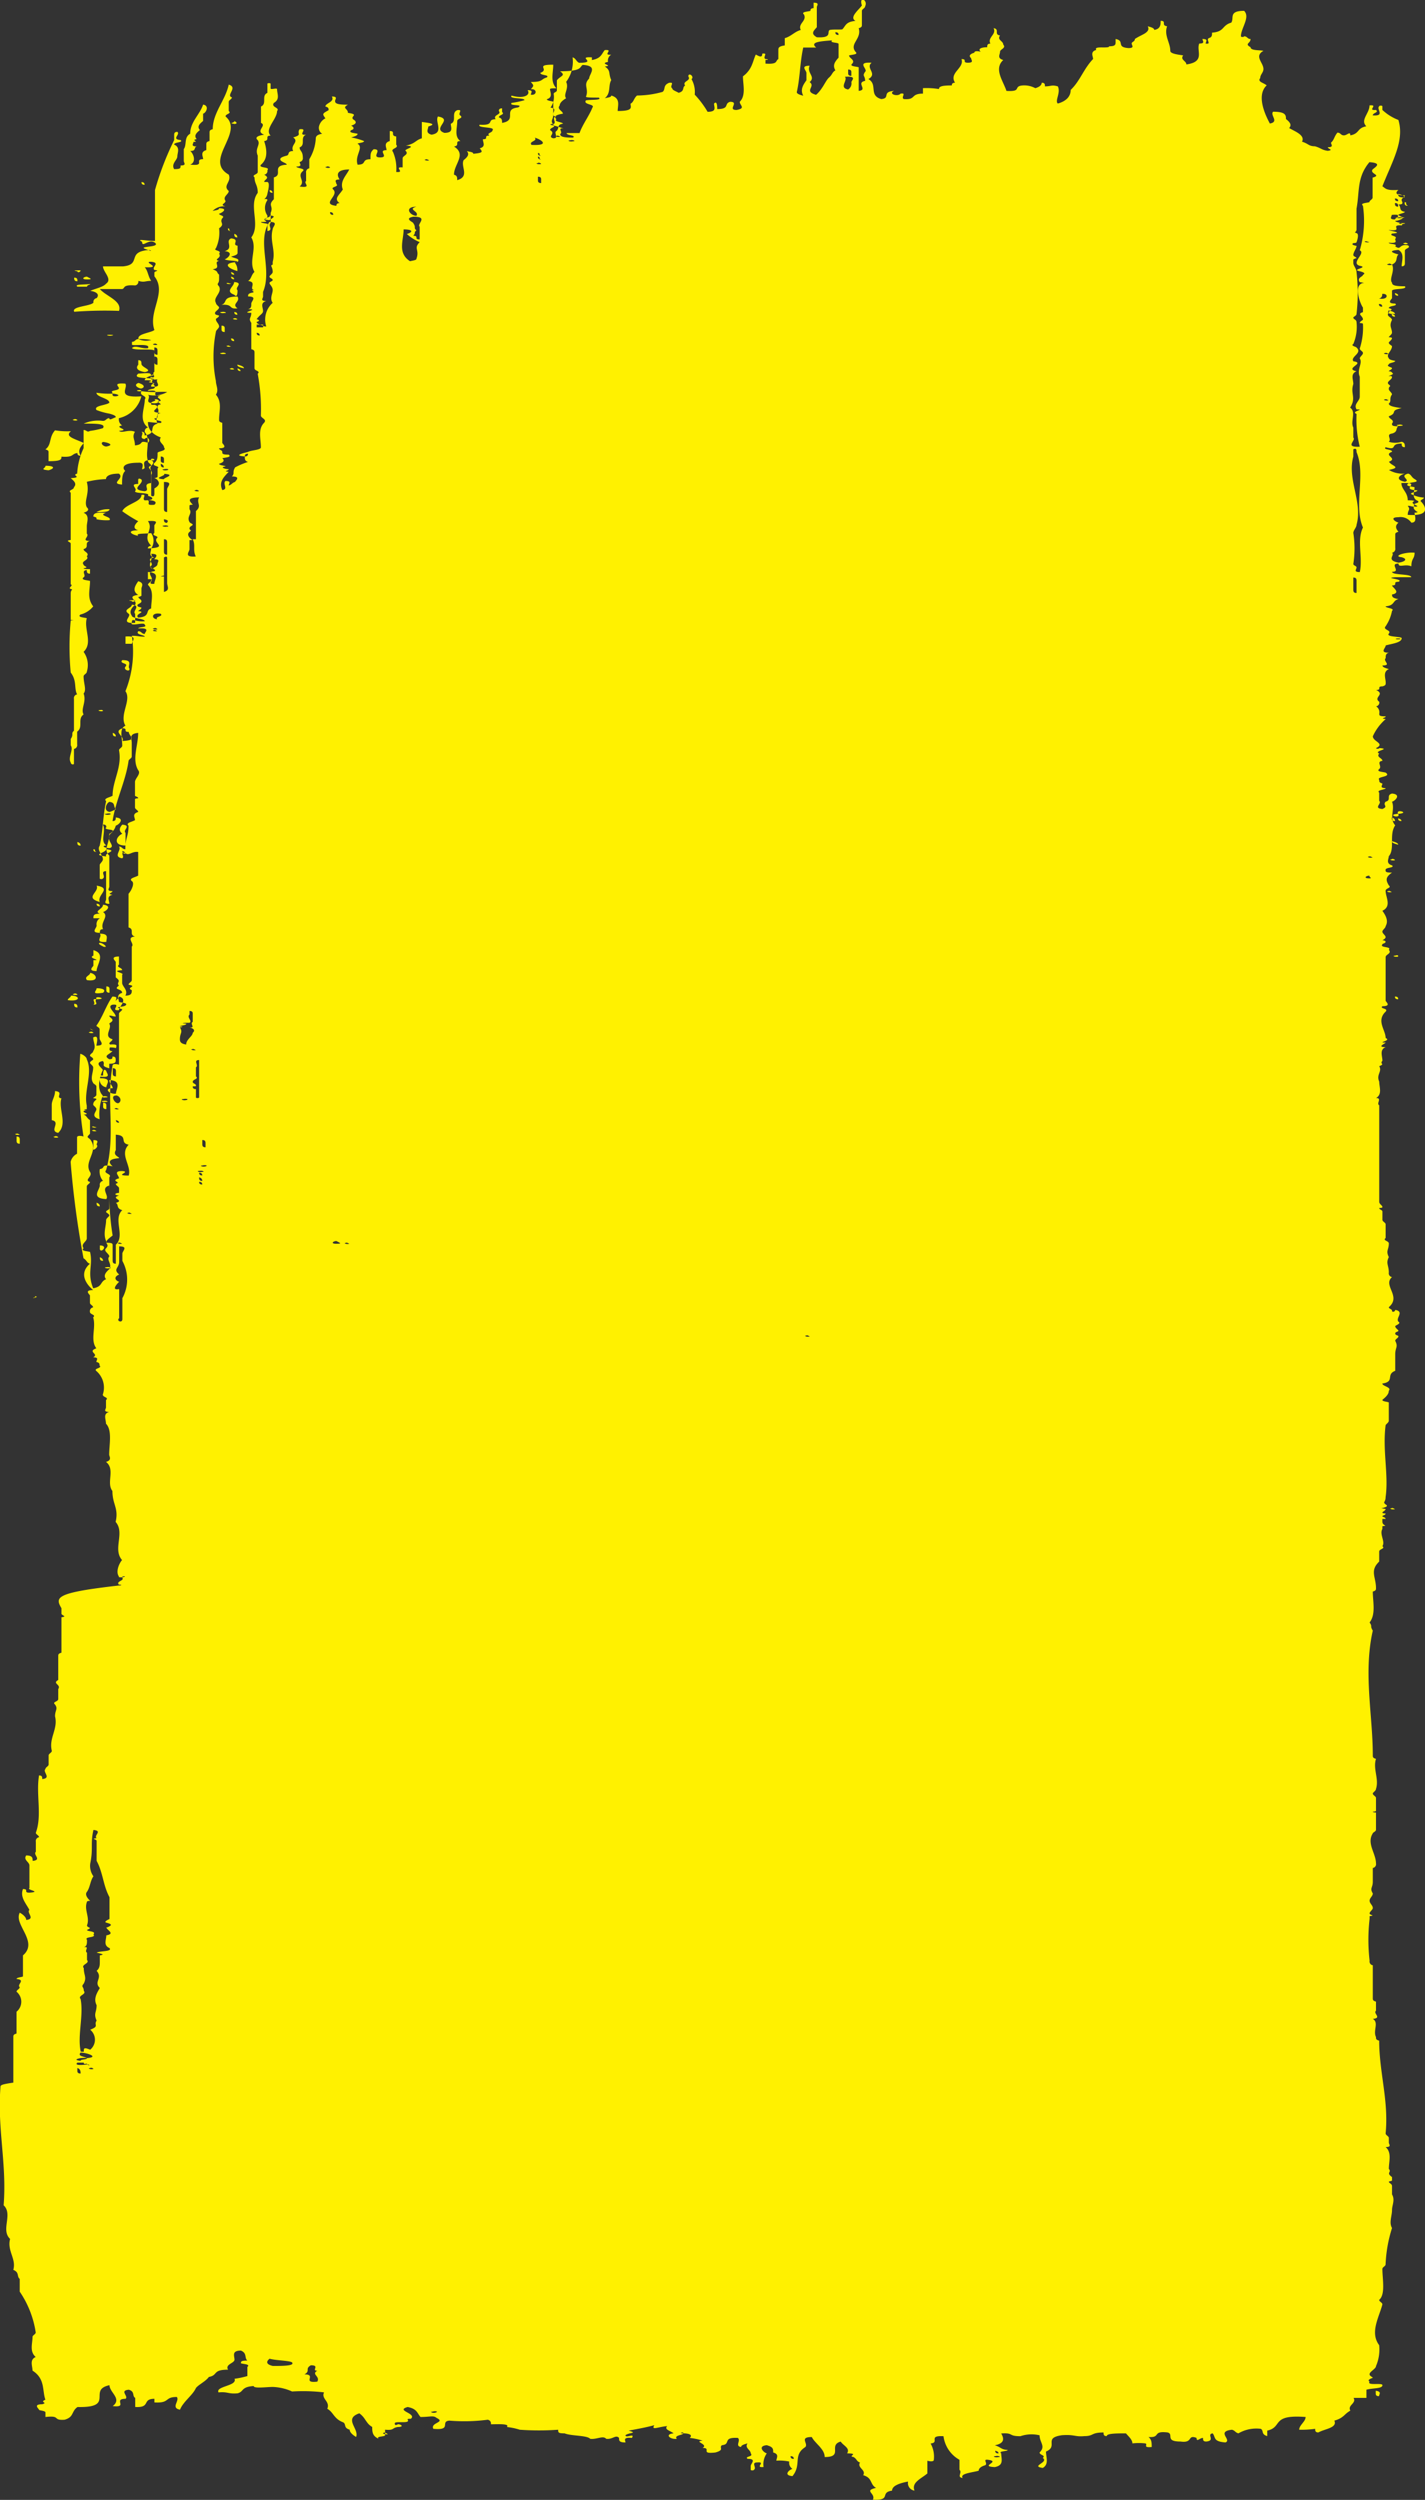 <svg xmlns="http://www.w3.org/2000/svg" width="66.381" height="116.4" viewBox="0 0 66.381 116.4">
  <rect x="0" y="0" width="66.381" height="116.4" fill="#333333" stroke="none"/>
  <path id="Tracé_49" data-name="Tracé 49" d="M65.311,28.841h-.254c-.085,0-.127.3-.169,0h-1.65c-.042-.149-.085-.149-.169-.149h-1.1c-.169-.3-.212.149-.423,0h-.466c-.127,0-.127-.3-.254-.149-.212.149-.254,0-.55,0-.592.149-1.016-.3-1.608-.149-.085,0-.127-.149-.212-.149h-.423c-.085,0-.127-.149-.212-.149-.127-.149-.423.3-.466-.149.085,0,.169,0,.169-.149-.889-.149-1.862.149-2.666-.149-.085,0-.127.149-.212.149a.178.178,0,0,0-.212-.149h-.466c-.127-.149-.381.3-.423-.149.127,0,.254,0,.254-.3-.212-.149-.3.149-.466.149H52.277c-.085-.149-.169.6-.212,0,0-.3.169,0,.169-.3-.381-.149-.677.149-.973.3-.127-.149-.423.3-.466-.149.127,0,.254-.149.339-.3-.55-.3-1.354.894-1.989.149h-.973c-.042,0-.042-.3-.127-.3-.042.447-.254,0-.381.149-.085,0-.127-.149-.212-.149a.6.6,0,0,1-.931,0H45.505c-.042-.149-.085-.149-.169-.149H43.22c-.085-.6-.127-.6-.212-.6-1.989-.149-3.513.3-5.5.149-.423.447-1.143-.149-1.566.3-.55-.149-.931.3-1.439.149-.127.3-.3.149-.423.3h-.592a4.578,4.578,0,0,1-1.9.745c-.085,0-.127-.149-.212-.149-.3,0-.677-.149-.931.149-.127-.3-.423-.149-.635-.149-.381.6-.931.447-1.354.6-.127-.3-.127.149-.212-.149,0-.447-.212-.149-.254-.149s-.042.3-.127.3h-.212c.085.745-.169.3-.127.894.127.447.381.3.592.6-.042,1.788.8.447,1.016,1.49-.339,0-.635.6-.973.149-.085.745.339,0,.339.6.127.149.381-.3.423.149-.085.3-.3.149-.381.3h-.423c-.042.745.381.3.381.894h-.169c-.042.745.254.447.254,1.043-.169.149-.508-.3-.592.149.381.149.677.6,1.016.745.169.149.3.447.508.6.085.447.339.149.339.894.254-.149.3.3.466.3s.423-.149.423.3c-.127.3-.339.149-.466.3,0-.3-.042-.3-.127-.3-.042.149-.042.447-.169.3h-.423a3.864,3.864,0,0,1-.127-.6c-.339.149-.339-.894-.635-.745.042.447-.085.447-.042.894.085.3.3.149.339.745-.127,0-.042.6-.042.894a2.408,2.408,0,0,1-.212.894,8.306,8.306,0,0,1-.042,1.49c-.3-.149-.423.3-.762.149-.169.3-.466.3-.635.745-.085.149-.254,0-.339.3-.127,0-.254.149-.339.3.381.149.846-.6,1.1.149-.212.3-.466.3-.635.6-.212,0-.423,0-.55.3.127-.149.085.3.169.3h.254c-.042.447.085.3.127.6,0,.3.127.149.127,0-.085-.149,0-.149.042-.149.127,0-.042.745.169.6.042,0,.042,0,.042.149.254.3.381-.745.55-.149-.085.447-.3.447-.466.6,0,.447.085.6-.042.745-.212.447-.212-.3-.508-.149-.085.894.339.3.381.745a8.421,8.421,0,0,0,.042,1.788.178.178,0,0,1-.212.149c0,.3.042.894-.127.745a3,3,0,0,1-.127.6,12.6,12.6,0,0,0,0,1.788c-.127,0-.169,0-.169.3-.127.3-.085,1.043-.254,1.192-.042.3.169.6,0,.745-.042.3.212.447.042.6-.127,0-.212,0-.212.3.085,0,.254-.149.212.3.254.149-.042-.3.127-.3.127.149.085.6.212.149.085.447.169.894.254,1.192-.254-.149-.085.149-.042.6-.169-.149-.212.149-.339.3-.042-.447-.3-.149-.254.149.169-.149.169.3.254.3,0-.149.042-.149.042,0h-.042c0,.3-.085.447-.212.3a3,3,0,0,1-.127.6c-.042-.447-.169.3-.339,0,0,.447-.3-.149-.212.6.127.447.212.149.339.3.042.447.381,0,.339.745-.127.149-.381-.149-.423.149.085,0,.127.149.169.3-.212-.149-.3.149-.466.149-.169.149-.127-.3-.254-.149,0,.447-.212.149-.339.149h-.169c-.042,0-.042.149,0,.149.085.149.339-.149.339.149.042.447-.254-.149-.212.3a.89.89,0,0,1,.635.149c.042-.149.339-.447.381,0-.085.3-.169.3-.339.3-.085.3-.254.149-.381.149a2.19,2.19,0,0,1-.042.6.326.326,0,0,0-.339.149c-.042-.149-.3-.447-.339,0,.55.447.973,0,1.354.6.169.149.466-.3.466.3-.3.149-.55.6-.931.6,0,.894.55.149.719.745-.212.149-.3.447-.55.3,0,.6-.127,0-.169.3-.085.149-.212.149-.254.3-.254-.149-.339.3-.592.149-.127.447-.423.3-.592.6-.127-.6-.254,0-.55-.149-.042.894.339.3.423.894.212,0,.339.3.423.745a.356.356,0,0,0-.423.3c.381-.149.55.3.8.6h.592c-.042.149-.042.3.042.3a1.263,1.263,0,0,0,.762-.149c.042.447.381-.149.339.6a1.475,1.475,0,0,0-1.1.745h-.466c-.127.149-.339-.149-.381.149.212-.149.254.447.339.745.127,0,.212.149.254.3.085.149.3-.149.254.149-.085.6-.3-.447-.339.3.085.447.381.3.635.3.127-.149.085.3.169.3,0-.3.127-.3.212-.6.085.447.3.447.55.3.042.6-.127.3-.127.894a1.61,1.61,0,0,1,.042.894c-.339,0-.508.3-.8,0-.127,0-.127.3-.254.149-.212.3-.381-.6-.466,0,.169.3.508.149.762.149.254.6.635-.149.762.745.042.6-.085.6-.042,1.043,0,.447.169.3.169.894-.085,0-.169,0-.169.149.127,0,.127.447.127.894-.169.149-.3.3-.466.3a2.707,2.707,0,0,1,0,.6c-.042.149-.212-.149-.169.3.212,0,.339,0,.466-.149-.042.6.3.149.212.894-.085.3-.423-.149-.423.6-.085.6.339.3.169.745-.212,0,0,.149,0,.3-.085,0-.169,0-.169.149.042.447.339,0,.381.3-.169.149-.381,0-.423.6.127.3.508-.447.592.3-.042.149-.127.149-.169.3a1.666,1.666,0,0,1,.212,1.043c-.085.149-.254,0-.339.3h.254c.169.745.762.149.635,1.788-.212,0-.381-.3-.592-.3a4.4,4.4,0,0,0,.042.745c-.085,0-.169,0-.169.149.169.3.212.894.55.745.127.447.3.447.466.745.254-.149.339.3.592.149v.6h.381c.085.3.042.745.212.745.127,0-.042-.745.169-.6.085-.149.169.149.169.149.042,0,.085-.149.169-.149.127,0,.254.3.381.3a1.961,1.961,0,0,0,.973.149c.592-.447,1.312,0,1.9.149.085,0,.127-.149.212-.149.254.3.973.149,1.439.149.085,0,.127.149.212.149a6.422,6.422,0,0,1,1.693.3c.254-.149.55,0,.846,0,.212,0,.466.149.719,0H38.4c.127,0,.127-.149.212-.149l.042.149h.169c.212-.3.212,0,.381-.149.339,0,.762.149,1.016-.149,0,.3.127.149.212.149h.212c.085,0,.127-.149.212-.149,1.523.149,2.835-.3,4.317-.3.042-.149.085-.149.169-.149.3-.149.677.149.846-.149.042.447.254,0,.381.149h.423c.042-.149.085-.149.169-.149h1.524a.178.178,0,0,1,.212-.149,8.509,8.509,0,0,1,1.947,0h.127c.042.3.042,0,.127,0s.169.149.254.149c.127,0,.212-.149.339-.149s.212.149.339.149c.254-.149.254,0,.55,0h.635a.178.178,0,0,0,.212.149c.466,0,.931-.447,1.4-.149.042,0,.085.149.169.149h.8s0-.149.042-.149c0,0,0,.149.042.149h.592c.085,0,.127-.149.212-.149.042,0,.127.149.212.149.466.149.931-.149,1.4,0,.042-.149.085-.149.169-.149,1.9,0,3.809-.447,5.8,0,.254-.149.169,0,.381-.149.381.3.973.149,1.439.149.042.149.085.149.169.149.508,0,.8-.3,1.227.149h.466c.127,0,.127.3.254.149.212.149.55-.149.8,0h.127c.042.3,0,0,.212,0h.127v.149c.085,0,.085-.149.127-.149s.042.149.127.149c0,0,0-.149.042-.149s.085.149.169.149c0,0,.042-.3.042-.149.042.149.085.3.169.149.127-.149.085,0,.339,0,1.016.149,2.158-.149,3.343,0,.042,0,.127.149.212.149h.846c.042,0,.042-.3.127-.3.127.149.254.3.423.3.169.149.212-.3.339-.3.085.6.423.149.592.6h.762c.339,0,.339.149.635,0,.085,0,.127.149.212.149.042,0,.042-.149.127-.149s.085.149.127.149.127-.149.212-.149c.042,0,.127.3.212.149.169-.149.466.3.55-.149-.085,0-.127-.149-.042-.149s.085-.149.169-.149c.508.6,1.016-.3,1.4.149a.178.178,0,0,1,.212-.149c.339,0,.423-.149.719,0,.3-.149.339,0,.635,0,.127,0,.127-.3.254-.149h.635c.085,0,.127-.149.212-.149h.381c.085,0,.085-.149.169-.149,0,0,0,.149.042.149.085,0,.127-.149.254-.149h4.486c.085-.149.339.149.339-.149.169.3.508.149.762.149.339-.149.465.149.719,0,.127.3.085,0,.254.149.212,0,.508-.149.635.149,0-.447.169,0,.212,0,0-.447.085.3.212,0,.381,0,.8-.447,1.227,0,.169.149.127-.3.254-.149,0,.447.212.149.254.149h2.031c.127,0,.169.3.339.149.169.149.085-.447.254-.3.042,0,.042.149.127.149.042,0,.085-.149.042-.149.042,0,.085.149.169.149s.169-.149.254-.149.169.149.254.149c.254.149.508,0,.719-.149.212.447.635.149.931.149.127,0,.127.3.254.149.254-.149.381-.149.592.149,0-.3.042-.3.127-.3.127,0,.085.447.212.3.085-.3.3-.149.423-.149.339.3,1.016,0,1.439.3.339-.3.719,0,1.1-.149.042.149.339.447.381,0-.085-.3-.3,0-.381-.3-.169-.149-.212.149-.339-.149.042-.447.254,0,.381-.149h.381c.127-.149.127.3.212.3,0-.3.127-.149.212-.149.042-.149.085-.149.169-.149.169-.149.127.6.339.3.042-.149.042-.447.169-.3s.339-.149.381.149c.127,0,.169-.3.339-.149.127-.3.212.6.254,0-.042,0-.042-.149,0-.149.212.447.3-.149.55-.149a2.327,2.327,0,0,1,.8.6c.042-.3.042,0,.127,0,0-.3.042-.3.127-.3a.326.326,0,0,0,.339-.149.178.178,0,0,0,.212.149c.212-.3.339.3.55-.149,0,.3.169,0,.169.3.042.149.085.149.169.149.212,0,.508-.149.635.149.042-.149.085-.3.169-.3,0,.447.212,0,.339.149.127,0,.212,0,.254.149,0-.447.212-.149.339-.149.085.3.127.745.339.745.085,0,.042-.745.212-.6s.169-.3.339-.149a1.909,1.909,0,0,0,.719.3c.127.149.127-.3.212-.3.042.447.254.3.339.6.042-.3.127-.3.212-.3.085.447.339,0,.423,0,0,.3.169,0,.169.3.127.3.169-.745.212-.149v.745c.169,0,.085-.894.254-.894,0,.447.381-.149.381.3-.212,0,0,.3-.127.6.381,0,.339.149.635.149.042-.447-.169-1.043-.212-.6-.085.3-.212.149-.254-.149.127-.6.339-.149.466-.3a.178.178,0,0,0,.212.149h.635c.042,0,.085,0,.127.149.169-.149.3-.149.423,0,.042-.149.254-.447.254,0a.608.608,0,0,1-.254.6c0,.3.339.149.466.149,0,0,0,.149.042.149-.042,0,.169-.3.254-.149.169-.149.127.3.254.149.127-.3.423-.149.635-.149.042-.149.042-.447.169-.3.085.149.042.6.212.3.085-.149.212-.149.254-.3-.127-.447-.3.149-.381-.149.085-.447.3-.3.381,0a1.248,1.248,0,0,1,.169-.745c.127.6.169.149.381,0,.169.447.3-.3.466.149.127,0,.085-.447.212-.3-.169.6.169.149.169.745-.085,0-.169,0-.169.149.127,0,.212,0,.254-.149a.956.956,0,0,1,0-.6c.127.149.339-.149.381.149.085.3.254.149.339.3,0-.3.042-.3.127-.3.169.149.212-.149.339-.149.169.447.254,0,.381.6.042-.3.085-.6.212-.6.127.149.212,0,.423.149.085,0,.169-.149.254-.149.169,0,.085.149.212,0s.212.149.339.149c.085,0,.042-.149.042-.149.042,0,.085.3.169.149.042,0,.085-.149.042-.149.085,0,.085.149.169.149.042,0,.085-.3.169-.149.085,0,.085.3.169.3,0,0,.042-.3.127-.3.169-.149.339.149.55.149.042,0,.085-.149.169-.149.042,0,.127.149.212.149.042,0,.042-.149.042-.149.042,0,.127.149.212.149.212,0,.3-.149.592,0,.127,0,.169-.3.339-.149.127,0,.127.3.212,0,.127,0,.085.447.212.3,0-.447.212-.149.254-.149h.339c.127,0,.042.745.212.6,0-.447.042-.6.169-.6.169-.149.55.149.846,0,.127.3.339.149.466.3.042-.149.169-.6.212,0-.169.3-.508.149-.762.149,0,.149.085.149.169.149h.55c.127,0,.127.3.254.149.085-.447-.254-.3-.042-.6.127.149.085-.3.169-.3-.042.447.085.3.169.3.169.149.127-.3.254-.149.042.6.127-.149.169-.149-.085.745.254,0,.212.6.127.149.127-.3.212-.3,0,.149.169.6.169.149-.085,0-.042-.3,0,0,.169-.149.169.3.254.3.042-.3.212-.149.339-.3,0,.3.127.149.212.149s.127.149.212.149c0-.447.127-.447.254-.3-.042-.6.085-.6.169-.745,1.143.447,2.116,1.043,3.089.745a2.244,2.244,0,0,1,.466-.745h.169c.042,0,.042-.149,0-.149-.127-.149-.466.3-.423-.3.127,0,.127.3.254.149-.042-.447.254.149.212-.3-.381,0-.677-.447-.973-.149-.085-.447-.339-.3-.423-.745.212,0,0-.149,0-.3s.127-.149.127-.3c-.169-.149-.339-.149-.466-.3-.085,0-.212.149-.212-.149-.085,0-.127.3-.169,0,.042-.3.127-.3.212-.6,0-.3.127-.3.212-.6.3.149.466-.3.635-.6.169.149.3,0,.423-.149.169,0,.339,0,.339-.6-.169-.149-.466.3-.55-.149.55-.3,1.354-.6,1.777-.149.127-.149.169-.447.339-.3.169,0,.254.149.423.149.3,0,.592-.447.846,0,.042-.149,0-.6.169-.6.169-.3.169,0,.381,0,0-.149.127-.149.127-.3-.042,0-.042-.149,0-.149.381,0,.889.447,1.185.149,0-.745-.339-.447-.55-.6-.127-.447-.423-.3-.465-.894-.127,0-.212,0-.254-.149-.085-.149-.3.149-.254-.149.085,0,.212.149.212-.149-.085,0-.212.149-.212-.149-.339-.149-.846.3-.973-.6.169,0,.212-.3.423-.149.042-.3.085-.6.212-.6.381,0,.719-.3,1.143-.149.042-.3.254,0,.254-.3-.169,0-.381,0-.423-.3.085,0,.127-.149.169-.3-.3.149-.381-.3-.592-.6-.127,0-.127-.149-.212-.149s-.212.149-.212-.149c.042-.6.339-.149.423-.6h-.127c-.127,0-.212,0-.212-.3-.127,0,.042-.745-.169-.6-.085-.3-.3-.149-.423-.149-.466-.447-1.016-.6-1.439-1.043-.254,0-.508-.149-.635-.6.127-.149.508.149.8,0,.085-.3,0-.3,0-.6.085,0,.169,0,.169-.149-.127,0-.212-.149-.254-.3a1.076,1.076,0,0,0,.127-.6c-.042-.447-.3,0-.254-.745.465-.149,1.016-.6,1.439-.149.085-.3.254-.149.381-.149s.169.3.339.149c.169,0,.212-.3.423-.149.042-.3.3,0,.339-.3-.3.149-.423-.3-.719-.149,0-.149-.085-.149-.169-.149,0-.3-.085-.447-.212-.3.042-.149.042-.3-.042-.3-.042-.149-.127-.3-.254-.149-.085,0-.212.149-.212-.149s.169,0,.169-.3c-.423.149-.635-.6-1.1-.3,0-.149-.085-.149-.127-.149,0-.447-.042-.6-.169-.6a3.59,3.59,0,0,0,.042-.745h-.254c0-.6-.3-.3-.254-.894.085-.149.3.149.254-.149-.169-.149,0-.6.127-.3-.042-.6-.339-.149-.381-.6.169-.6.677-.149.931-.6.254.447.508-.149.762.149.042-.745-.3-.149-.423-.3-.212-.149-.169,0-.423,0-.085-.447-.423.149-.465-.3h1.1c.042-.149.042-.447.169-.3.169.149.254-.149.381-.149.042.149.042.447.169.3.381-.3.592.3,1.1.149.042.149.085.149.169.149h.635c.085,0,.127.149.212.149.3.149.508-.3.042-.149-.212-.149-.55-.6-.719-.3-.042-.447-.212-.447-.381-.6-.042,0,0-.447-.042-.6-.085-.149-.381.149-.339-.6.169-.3.3-.149.466,0h.931c.085,0,.212.149.212-.149h-.254c0-.149-.085-.149-.127-.149-.042-.149-.042-.447-.169-.3-.3.149-.423-.3-.719-.149-.085-.3-.3-.447-.381-.745h-.339c-.042-.3-.127-.3-.212-.3h-.423c-.085-.149-.254,0-.212-.6h.169c0,.149.042.149.042,0,.085-.149.3.149.254-.149-.212,0-.127-.149-.042-.3-.3-.149-.677-.149-1.016-.6-.381,0-.889.149-1.185-.149-.169,0-.3.3-.381-.149,0-.447.381.149.381-.3-.085-.3-.339,0-.339-.6.085,0,.423,0,.254-.149-.169,0-.381.149-.381-.3a4.407,4.407,0,0,0,.8-.6,1.194,1.194,0,0,0,.719-.149c.127.149.339-.149.127-.149-.212.149-.212-.3-.423-.149-.085-.149-.254,0-.339-.3.085-.149.127-.3.212-.3.085-.149.3.149.254-.149-.127-.3-.3-.149-.423-.3a4.6,4.6,0,0,1-.169-1.192c-.127-.149-.3-.149-.381-.3-.169,0-.339.149-.339-.6.254,0,.592.149.719-.3-.085,0-.085-.149-.127-.3.254.3.592.149.846.3.339-.149.423,0,.635-.3.042.447.127-.3.212.149a.326.326,0,0,1,.339.149c-.042-.447.254.149.212-.3-.169-.149-.381-.149-.465-.6h.127c.042-.745-.254.3-.254-.6.085-.149.212-.149.254-.3a1.559,1.559,0,0,1-1.143-.3c-.3.149-.592-.149-.762,0-.085-.149-.212-.3-.339-.3-.169-.149-.254.149-.381.149-.042-.3-.127-.447-.254-.3-.127-.149-.127.3-.212.3-.042-.3-.212-.149-.339-.3-.085-.149-.339.149-.339-.149.085-.3.212.149.381-.149.127,0,.127.3.254.149.212-.149.212,0,.465,0h.592c.042,0,.042-.3.127-.3.085.3.339.149.466.149.042,0,.042.149.042.3.3-.3.719-.149,1.1-.149,0-.894-.212-.149-.381-.6-.127,0-.085.447-.212.3-.085-.3-.212-.149-.212-.745-.169.149-.169.149-.339,0,.042.3-.3.3-.254,0,.085,0,.212.149.212-.149-.212.149-.423-.149-.254-.745-.169-.149-.085.6-.212.6a3.868,3.868,0,0,1-.127-.6c-.169-.149-.042.6-.212.3-.085-.745-.592,0-.719-.745.127,0,.212,0,.254-.149.127,0,.127.3.254.149h.169c0-.149-.085-.149-.127-.149-.169.149-.169-.3-.381-.149,0-.447-.3,0-.254-.745-.169-.149-.085.745-.254.6-.127,0-.127-.3-.254-.149,0-.3-.169,0-.169-.3-.169,0-.339.149-.423-.149-.169.149-.212.149-.254-.3.085,0,.085-.149.127-.3-.169.149-.3,0-.423-.149-.3-.149-.762.3-.931-.3.127,0,.212,0,.254-.149.508,0,.931.6,1.312,0,.042.3.254,0,.254.3.212-.3.592-.149.931-.149.127,0,.127.3.254.149.085-.149.3.149.254-.149-.127-.3-.508,0-.635-.3-.169,0-.423.149-.423-.3.212-.6.635.447.762-.3-.254-.149-.762.3-.846-.3.085-.3.254-.149.381-.149.127.447.169,0,.212-.3h-.762c-.085-.3-.254-.3-.339-.745-.042.6-.169-.149-.254,0-.169.149-.212-.149-.339-.149h-.423c.042-.447-.254.149-.212-.3a1.956,1.956,0,0,0,.931-.149c.169-.149.169.3.339.149h.381c.042-.3.254,0,.254-.3h-.466c-.085-.3-.3-.149-.423-.149,0-.447-.339.149-.339-.3s.381.149.381-.3c-.127-.149-.212-.149-.465-.149,0-.447-.254-.149-.254-.6.423-.149.8.3.973,0,.042,0,.042.3.127.3a3.054,3.054,0,0,0,.169-.6c.042.149.085.3.169.3.042-.149.042-.447.169-.3.042.149.127.149.212,0,.042.149.127.3.254.149.169-.3.254.3.339-.3.212,0,.212-.3.381,0,0-.447.042-.6.169-.6.085,0,.212.149.212-.149-.254.149-.3-.3-.466-.3-.042.149-.085.149-.169.149-.169-.3-.169-.3-.381-.149a.566.566,0,0,0-.381-.3.326.326,0,0,0-.339.149c-.042-.3-.169-.3-.254-.3a2.087,2.087,0,0,1-.931-.3h-.423a.178.178,0,0,0-.212-.149h-.381c-.085-.149-.339.3-.254-.3.254.3.465-.149.719.149.127.149.127-.3.212-.3,0,.3.127.149.212.149a.178.178,0,0,0,.212.149c.3,0,.3-.149.466-.149.127.3.466,0,.592.3-.042-.447.3.149.254-.3-.212-.149-.254.149-.381-.3-.212.3-.339-.149-.635,0,0-.3-.169-.149-.212-.3s-.085-.3-.169-.3c-.127,0-.169.3-.254.3-.042-.745-.466-.149-.592-.6h-1.016c-.3-.3-.3,0-.635-.149h-.465c-.127-.149-.339.149-.381-.149h.254c.127.149.085-.3.169-.3,0,.447.042.149.127.149.042.149.085.149.169.149a.627.627,0,0,1,.719,0c.085,0,.042-.149.042-.149a.429.429,0,0,0,.254.149c.042,0,.508.149.55,0v-.149c.127,0,.169.3.339,0a.178.178,0,0,0,.212.149c.169.149.085-.447.254-.3.254.3.635.3,1.1.149.042.3.254,0,.254.3.3-.3.762.3,1.143.3.169.149.169-.3.381-.149.169.3.423.149.635.149.085,0-.042-.3.042-.3h.212c.042,0,.042-.149,0-.149h-.423c-.127-.3-.508,0-.635-.3h-.762c-.127.3-.381-.3-.55.149-.042-.3-.127-.447-.254-.3-.212.149-.381-.149-.719,0h-.762c-.127,0-.127-.3-.254-.149-.3,0-.339.149-.719.149-.592-.447-1.481.149-2.074-.3-.508.3-1.1-.149-1.608.149-.127-.149-.339-.149-.423-.3-.042.447-.381,0-.423.3,0-.3-.085.149-.127-.149-.042-.149-.085-.149-.169-.149,0,.447-.212.149-.339.149s-.212,0-.254-.149c0,.6-.169-.447-.169.149-.254,0-.254-.149-.466,0h-1.227c-.042.149-.085.149-.169.149h-.719c-.127,0-.127.3-.254.149a8.958,8.958,0,0,1-1.947.149c-.127,0-.169.3-.339.149-.3-.3-.762-.149-1.143-.149-.127,0-.127-.447-.212-.6-.042-.149-.169-.745-.212-.149.042,0,.127,0,.127.149-.042,0-.127,0-.127-.149-.127,0-.212,0-.254.149a3.6,3.6,0,0,0-.254-.6c-.254-.149-.254,0-.423-.149,0,.447-.212.149-.254.149-.042-.149-.127-.149-.169-.3.085,0,.212.149.212-.149-.127-.149-.381.149-.423-.149.339-.149.55,0,.846.3.042-.3.042,0,.127,0,0-.149.085-.447.127-.149.042,0,.042-.3.127-.3.042.149.127.3.254.149.042.149.042.447.169.3,0-.3.042-.3.127-.3s.085-.149.169-.149c0,.447.212.149.254.149h.931c.042-.149.085-.149.169-.149.381,0,.8.149,1.143-.149.212.149.423,0,.635,0a5.9,5.9,0,0,1,2.285,0c.085,0,.169.149.254.149.127,0,.212-.149.339-.149.042,0,.085.149.169.149l.042-.149c.127-.149.212.149.339.149.042,0,.127-.149.212-.149.254-.149.466.3.762.149.169-.149.085,0,.339,0h.212c.127-.149.127,0,.254-.3.042.447.339,0,.381.3.085-.3.127.149.339,0,.169.149.127-.3.254-.149a1.716,1.716,0,0,0,.931.149c.212.3.254,0,.466.149.127.149.127-.149.212-.149.042.149.254.447.254,0-.085,0-.085-.149-.127-.3a.716.716,0,0,1,.212.6c.085-.3.127,0,.254,0,.212-.149.3.149.466.149.254-.3.423.149.762,0,.677-1.192,1.947.745,2.708-.149.127,0,.127.3.254.149h.423c.085,0,.127.149.212.149.085-.3.466.3.592-.149-.719-.149-1.312-.745-2.074-.745-.042-.149-.085-.149-.169-.149h-.381c-.042-.149-.085-.149-.169-.149h-.254c-.085-.3-.3-.149-.423-.149,0-.447-.339.149-.254-.6.127.3.508.149.635,0,0,.3.169.149.212.3,0-.3.127-.149.212-.149,0,.3.085-.149.127.149.169-.149.3,0,.423.149.169-.149.3,0,.423.149h.339c.042.149.381.3.423,0-.466-.149-.8-.6-1.354-.6-.169-.3-.508-.149-.719-.3h-.55c-.085,0-.212.149-.212-.149-.127,0-.169,0-.169-.3.254-.149.423.149.592.149s.423.149.55-.149c.127,0,.085.447.212.3.042-.447.254,0,.381-.149,0-.149-.085-.149-.169-.149h-.212a13.463,13.463,0,0,0-2.328-.894h-2.37c0-.447.127-.894-.042-.6-.3,0,.169.3-.042.6-.254.3-.127-1.043-.339-.3,0,.149-.085.149,0,0-.085-1.043-.677-.3-.762-1.192V30.777c-.254,0-.592.447-.8.149-.169-.149-.212-.447-.339-.745-.042.3-.169.447-.339.3a.178.178,0,0,0-.212-.149c-.169-.149-.169-1.043-.423-.894a18.713,18.713,0,0,1,.042,2.086c.466.149.677-.6,1.016-.894v1.043c.042.149.212,0,.169.6a.178.178,0,0,0,.212.149c-.085.3,0,.3,0,.6.212-.149.466-.149.635-.3-.042.894.254-.149.254.3-.042.447-.254,0-.381.149-.042.3-.042,0-.127,0h-.169c-.762.6-1.608-.3-2.5,0-.127-.149-.169-.745-.381-.745h-.042a2.825,2.825,0,0,1-.042.6.868.868,0,0,1,.042-.6c0-.149-.127-.149-.127-.3h-.127c-.085,0,.085.894-.169.745-.042-.3.169-.6,0-.745-.127.149,0,1.043-.127,1.043h-.973c-.085-.149-.3.149-.254-.149.212,0,.212,0,.169-.6-.254-.3-.169.447-.254.745-.127-.3-.3.149-.423,0-.042,0-.042-.3-.127-.3.085.745-.254,0-.212.6-.085-.3-.127,0-.254,0-.042-.3-.085,0-.169,0,0-.149-.085-.149-.169-.149-.169.149-.423-.149-.719,0-.127-.447-.466,0-.55-.6.085,0,.169,0,.169-.149-.085.149-.3-.149-.339.149.169.149-.085.3-.169.149.127-.447-.085-.149-.127-.6.3,0,.381-.149.635,0,.127-.3-.085-.6.042-.745.042.6.169-.3.254.149a.326.326,0,0,1,.339-.149,1.388,1.388,0,0,0,1.016,1.043c-.085-1.192.381-.6.592-.745.042-.6-.127-.3-.212-.3-.127,0-.085-.447-.212-.3h-.042c0,.149-.085.447-.127.149,0-.149.042-.149.127-.149a3.589,3.589,0,0,1,.042-.745c-.212,0-.254.6-.466.6-.127-.149-.127-.745-.339-.6a3.056,3.056,0,0,0-.169.6c-.042.149-.085.3-.169.3-.042-.149-.169-.3-.042-.3,0-.149-.127-.149-.127-.3a1.652,1.652,0,0,0-.127-.894c0,.6,0,1.043-.212.894a3.86,3.86,0,0,1-.127-.6c-.085-.149.042-.149.042-.3h-.846a3.243,3.243,0,0,0-1.185-.3c-.085-.3-.169.3-.212-.3-.127.149-.254.3-.423.149-.127,0-.127-.3-.254-.149h-2.2c-.042-.3-.085,0-.169,0h-1.9c-.042.149-.169-.149-.212,0s0,0-.212,0h-1.227c-.042.3,0,0-.042,0a13.027,13.027,0,0,0-2.412,0c-.381.3-.762.149-1.016.3a.178.178,0,0,0-.212-.149h-1.481c-.127-.149-.169,0-.381-.149h-.3c-.212.149-.55-.149-.8,0-.085,0-.127.149-.042.149h.677a.178.178,0,0,0,.212.149h.592c.212.3.592,0,.8.3.254-.149.592.149.973,0,.169.149.466,0,.8,0,.085,0,.127.149.212.149a1.061,1.061,0,0,0,.931-.149c.423.447,1.058,0,1.566.149.042-.149.042-.447.169-.3a1.121,1.121,0,0,0,.381.6c.381-.3.762-.149,1.185-.149.042-.149.042-.447.169-.3.085.149.3-.149.339.149-.085,0-.169,0-.169.149h.212c0-.149,0-.3.042-.3.042.3.085,0,.169,0,.169-.149.212.3.381.149.169.149.212-.149.339-.149.085.3.3,0,.381.3,0-.447.212,0,.339-.149h.339c.212,0,.508.149.635-.149.042.149.127.3.254.149.3-.149.635.149,1.185,0a4.274,4.274,0,0,1,.127.894c.127,0,.254.149.254.6-.212.3-.466-.447-.508.149.254,0,.508,0,.635.149.127-.149.381-.149.381.6.042.447-.466,0-.254.3.169,0,.381-.149.381.3.042,0,.085,0,.042.149-.042,0-.085,0-.042-.149-.169.3-.254-.149-.466,0H117.7c-.042-.447-.339,0-.381-.3.085-.745.339,0,.55-.149.085-.149,0-.149-.042-.149h-.169c0-.447-.212,0-.339-.149-.127,0-.042.745-.212.6-.085.3-.212.3-.212-.149.085-.149.3.149.254-.149-.339,0-.423-.745-.762-.894a7.169,7.169,0,0,0-.466.745c-.127-.149-.339-.3-.423,0,0-.6-.212-.3-.254,0,.127-.149.085.3.127.6a.634.634,0,0,1-.719,0c-.169,0-.339-.149-.423.149-.042-.447-.254,0-.381-.149-.169-.149-.127.3-.254.149-.042-.447-.3,0-.423-.149-.085,0-.127-.149-.212-.149-.3.3-.719.149-1.1.149-.085-.3-.381,0-.423-.6.127-.149.212.149.254.149s.042-.149.042-.149c.042,0,.085.149.169.149l.042-.149c.127-.149.127.149.254.149.085,0,.127-.149.212-.149-.042,0,.042.149.042.149h.339c.085,0,.254.149.339-.149-.212-.149-.466-.3-.635,0-.085-.6-.254,0-.466-.149-.127-.149-.3-.3-.508-.149-.127,0-.127.6-.254.6-.042-.447.169-.6-.042-.6-.254-.149.042.6-.127.6-.127.149-.085-.3-.169-.3.042.6-.169.3-.254.3,0-.149.127-.149.127-.3-.169-.149-.169.3-.254.3,0-.3.042-.3.042-.6a4.939,4.939,0,0,1-2.581-.3c-.423.3-1.1-.3-1.608,0-.127-.3-.55-.149-.931-.149-.085,0-.127-.149-.212-.149-.8.149-1.4-.3-2.116-.3-.085-.149-.127-.447-.254-.3-.635-.149-1.4-.149-2.074-.3-.212-.149-.423.149-.635.149-.085,0-.212-.149-.254-.149h-.635c-.042,0-.042.149,0,.149.085.149.339-.149.339.149H98.32c-.085,0-.212-.149-.212.149.169,0,.339-.149.423.149.042-.3.085,0,.169,0,0-.3.127-.149.212-.149h1.439c.3-.3.508,0,1.016,0a.566.566,0,0,0,.381.3c.042.149.339.447.381,0-.085,0-.169,0-.169-.149.973.149,1.82.6,2.793.745.085,0,.127.149.212.149h.635c.212,0,.423-.149.466.3-.592,0-1.227-.3-1.735,0-.169.149-.381-.149-.55-.149h-.635c-.042,0-.042.149-.127.149,0,0,0-.149-.042-.149h-.381c-.085,0-.127.149-.212.149-.085-.3-.254-.149-.381-.149-.085-.149-.127-.447-.254-.3-.508,0-.55-.149-1.1-.149,0-.149.127-.149.127-.3-.169.149-.466-.3-.55.149.085.149.3-.149.254.149-.169.149.085.3.042.6h-1.1c-.085-.149-.127-.447-.254-.3-.085.149-.423,0-.592-.149H97.008c-.085.3-.339,0-.423.3-.042-.447-.339,0-.466-.149H94.554c-.085,0-.127-.149-.212-.149-.085.447-.127-.149-.254.149-.127,0-.254,0-.254-.3.254.149.423-.149.592-.149h.381c.085.149.169-.6.212,0,.127,0,.127-.3.254-.149h.381c0-.447-.212-.149-.254-.149h-.719c-.212.3-.212,0-.381.149-.212-.3-.127.149-.339.149-.085-.3-.3-.149-.423-.149-.042.149-.042.447-.169.3-.085-.149-.042-.6-.169-.149-.085,0-.127-.149-.212-.149h-2.37c.042-.149.042-.3-.042-.3-1.65-.3-3.3.149-4.867-.3-.169-.149-.169.3-.339.149H83.931c-.085,0-.085-.149-.169-.149-.042,0-.085.149-.169.149-.042,0-.127-.149-.212-.149-.3,0-.635-.149-.973,0-.169,0-.169.149-.339,0-.127-.149-.254.149-.381.149-.169-.149-.339.149-.592,0-.127-.149-.3-.3-.466-.149-.127-.3-.339-.149-.423-.6.719-.3,1.058,0,1.693-.149.042-.149.042-.447.169-.3.212-.149.3.149.466.149h2.412c.085,0,.127.149.212.149.085-.3.254.149.466,0,.508-.3.973.447,1.523,0,.127-.149.085-.149.254,0h.635c.085-.149.212-.149.254-.3.042.447.127-.3.212.149,0-.149.042-.149.042,0h.169c.677-.149,1.524.3,2.158,0,.085,0,.212-.149.254-.3a16.12,16.12,0,0,0-3.851.149c.042-.149.042-.3-.042-.3h-.762a.566.566,0,0,0-.381-.3,42.992,42.992,0,0,0-4.486.6c-.085.149-.212.149-.254.3-.381-.447-.846-.3-1.227.149,0-.447-.212-.149-.254-.149H79.53c-.085,0-.127.149-.212.149a.178.178,0,0,0-.212-.149c-.127,0-.127.3-.254.149-.466.149-1.058-.149-1.439.149-.169-.447-.254.149-.423-.149,0,.3-.127.149-.212.149-.042.149-.085.149-.169.149-.127.149-.127-.3-.254-.149a1.02,1.02,0,0,1-1.1.3c-.127,0-.127.3-.254.149h-.339c-.085,0-.212-.149-.212.149-.085-.3-.339-.149-.55-.149-.3.3-.973.149-1.439.149-.085,0-.254.149-.339-.149-.339.447-.973,0-1.354.3-.635,0-.8.3-1.439.149-.508.447-1.27-.149-1.777.3-.169-.149-.55-.3-.762-.149-.042,0-.042,0-.042.149.085,0,.042.3,0,0-.169.149-.169-.3-.339-.149,0,.149-.042.149-.042,0C66.03,28.543,65.819,28.543,65.311,28.841ZM86.936,26.9c0-.149.085-.149.169-.149h.169c0,.149-.085.149-.169.149Zm.423,0c-.042-.149.042-.3.042-.149C87.444,26.755,87.359,26.9,87.359,26.9Zm-7.575.745c.085-.149.042.149,0,0C79.742,27.649,79.742,27.351,79.784,27.649Zm38.722.447c0,.447-.127.447-.212.149C118.337,27.8,118.379,28.1,118.506,28.1Zm1.65.447a3.591,3.591,0,0,0-.042.745c-.254-.3-.339.149-.55.6-.169-.149-.339-.3-.592-.149,0-.149.085-.149.127-.149-.042-.3-.212-.149-.169-.745-.127,0-.212,0-.212-.6h.423c.042,0,.085,0,.127-.149C119.48,28.394,119.818,28.245,120.157,28.543Zm-30.766,0c-.042.447-.3,0-.339.3-.508-.149-1.185.3-1.608-.149.085-.447.508.149.592-.3h.719C88.967,28.394,89.137,28.543,89.391,28.543Zm-2.158.149c-.042-.149.042-.3.042-.149C87.317,28.543,87.275,28.692,87.232,28.692Zm6.39.447c.085,0,.127.149.212.149C93.834,29.734,93.538,29.734,93.623,29.139Zm-.339.447c0-.149.085-.149.169-.149C93.453,29.585,93.369,29.585,93.284,29.585Zm.592,0c-.042-.149.042-.3.042-.149C93.961,29.437,93.919,29.585,93.877,29.585Zm26.746,0c-.042-.149.042-.3.042-.149C120.707,29.437,120.665,29.585,120.622,29.585Zm6.475,0c0-.149.085-.149.169-.149C127.267,29.585,127.182,29.585,127.1,29.585Zm.466,0c.042-.3.042,0,.042.149C127.52,29.734,127.478,29.585,127.563,29.585Zm-83.919.149c0-.149.085-.149.127-.149H43.9C43.855,29.734,43.728,29.734,43.643,29.734Zm.508-.149v.3c-.042,0-.085,0-.042.149h-.042c0,.149-.085.149,0,0C44.024,29.734,44.024,29.437,44.151,29.585Zm.085.149c.042-.447.169,0,.127.3.085-.149.085-.447.254-.3,0,.3-.212.894-.254.3C44.278,30.032,44.32,29.734,44.236,29.734Zm56.581,0c0-.149.085-.149.169-.149C100.944,29.734,100.859,29.734,100.817,29.734Zm26.026-.149c.127-.149.085.3.127.6-.042,0-.042-.149-.127-.149Zm-82.184.3c0-.149,0-.149.042-.149.719-.149,1.65.149,2.412,0,.169-.149.212.3.381.149.212,0,.169-.149.339,0,.3.149.381,0,.719,0,.169-.149.212.3.381.149h.339c.085-.149.3.149.254-.149.042.149.169.149.339.149.169-.149.085.447.254.3.169.149.127-.3.212-.3.127.3.085,0,.212,0,.381.149.719-.149,1.1,0,.042,0,.042.149.042.149s.254-.3.423-.149c.212.149.508.149.719.3a.833.833,0,0,1,.592-.149c.719.149.889,0,1.566.149-.042.447-.254,0-.381.149-.042-.3-.042,0-.127,0h-.931c-.55.3-1.143.3-1.693.6H50.838s-.127-.3-.169-.149-.085.3-.169.149c0,0-.085-.149-.042-.149-.127,0-.3.447-.381,0-.212,0-.466-.149-.592.149-.169.149-.127-.447-.212-.6-.042.149-.085.447-.127.149h-.254c-.212,0-.339,0-.466-.149-.339.3-.508-.149-.8.149-.254-.149-.508-.3-.8-.149-.339,0-.381-.149-.719,0-.212-.149-.254.149-.423-.3a.6.6,0,0,1-.931,0C44.871,29.883,44.828,29.883,44.659,29.883Zm49.133,1.639c-.127.447-.466,0-.635,0-.042-.447.3.149.254-.3-.085-.3-.381.149-.55.149,0-.149.042-.149.042-.3-.085,0-.127.149-.212.149s-.127-.149-.169-.149c-.212.149-.592-.3-.719.149-.085,0-.127-.149-.212-.149-.085.149-.339-.149-.339.149-.169-.149-.212-.447-.381-.149,0,.149.042.149.127.149,0,.149-.085.149-.169.149s-.169,0-.169-.3h-.212c.127-.447.169-.149.339-.3-.085-.447-.339,0-.423,0-.3-.149-.889-.3-1.185,0a2.331,2.331,0,0,0-1.1-.149c.127-.447.339-.149.466-.149.085,0,.169-.149.212-.149.169,0,.212.149.254.149s.042-.149.042-.149c.042,0,.085.149.169.149H89.6c.085,0,.127-.149.169-.149.212-.149.466,0,.719,0,.085,0,.169-.149.212-.149.085,0,.127.149.169.149.085,0,.127-.149.169-.149.085,0,.127.149.212.149.212.149.423,0,.635,0,.169.3-.3.149-.381.149,0,.447.212.149.339.149h.423c.085,0,.127-.149.169-.149.423.3.931.447,1.354.745,0,.3-.127.149-.212.149C93.623,31.373,93.707,31.522,93.792,31.522Zm33.39-1.49c0-.3.127-.149.127,0C127.224,30.181,127.182,30.33,127.182,30.032Zm-83.327.3c-.042-.149.042-.3.042-.149C43.94,30.181,43.9,30.33,43.855,30.33Zm48.244,0c-.042-.149.042-.3.042-.149C92.184,30.181,92.141,30.33,92.1,30.33Zm.127,0c0-.149.085-.149.127-.149C92.311,30.181,92.268,30.181,92.226,30.33Zm2.328-.3c.169-.149.212.149.339.149C94.85,30.479,94.469,30.628,94.554,30.032ZM86.64,31.373h.719c-.042.6-.381.149-.466.6-.466-.447-.973.149-1.439,0,0-.745.169.149.212-.3,0-.447-.212-.149-.339-.149-.127-.447-.169.149-.254-.149-.085,0-.127.149-.212.149h-.212c0-.149-.085-.3-.127,0-.127-.447-.212.3-.339-.149-.085.149-.254,0-.339.3-.423-.447-1.185.149-1.608-.3H81.35c0-.149.085-.149.169-.149H82.2c.085,0,.127,0,.127-.3.127,0,.212.149.339.3a12.007,12.007,0,0,1,2.328-.149c-.127-.447-.466,0-.635-.149.042-.745.423-.3.635-.3a.178.178,0,0,1,.212.149.682.682,0,0,1,.55-.149c.042.3.254,0,.127.6.127-.149.339-.3.381.3C86.344,31.522,86.386,31.224,86.64,31.373Zm.127-1.043h.339c0,.3-.127.149-.212.149C86.767,30.628,86.513,30.181,86.767,30.33Zm.762.149c-.042-.149.042-.3.042-.149C87.613,30.33,87.529,30.479,87.529,30.479Zm.169,0c-.042-.149.042-.3.042-.149Zm5.713-.149c.085.149.3-.149.254.149.212-.149,0,.6,0,0C93.58,30.33,93.411,30.628,93.411,30.33Zm1.566.149c0-.447.212-.149.254-.149h.254c0,.447.085-.3.212,0h.254C95.781,30.926,95.273,30.479,94.977,30.479Zm3.089.3c-.042.447-.3.149-.339,0-.212.3-.466-.149-.8,0,0-.149-.085-.149-.169-.149,0-.447.212-.149.339-.149a.326.326,0,0,1,.339.149v-.3c.127,0,.212,0,.212.3C97.77,30.33,97.855,30.777,98.066,30.777Zm.889-.3c-.127.745-.423,0-.762.149C98.4,29.883,98.659,30.628,98.955,30.479Zm1.566,0c0-.149.085-.149.127-.149C100.648,30.479,100.563,30.33,100.521,30.479Zm-16.5.149c0-.149.085-.149.169-.149C84.143,30.628,84.058,30.628,84.016,30.628Zm10.157-.149c0,.3-.085.447-.212.3C93.877,30.181,94.046,30.479,94.173,30.479Zm3.809.149c0-.149.085-.149.127-.149C98.108,30.628,98.024,30.628,97.982,30.628Zm18.324.3c-.127-.447-.169.3-.339.149a2.189,2.189,0,0,1,.042-.6c.085,0,.085,0,.127-.149C116.306,30.33,116.348,30.479,116.306,30.926Zm.042-.447a1.083,1.083,0,0,1,.127.6C116.348,31.075,116.348,30.777,116.348,30.479Zm-34.871.3c0-.149.085-.149.169-.149C81.6,30.777,81.519,30.777,81.477,30.777Zm.592-.149H82.2C82.2,31.075,81.773,30.628,82.069,30.628Zm7.914,0c0,.6-.254.3-.423.3A.356.356,0,0,1,89.983,30.628Zm.085,0c.042,0,.042,0,.042.149.085,0,.381,0,.212.149C90.237,30.926,89.983,31.224,90.068,30.628Zm6.052.149s.127-.3.169-.149C96.289,30.777,96.035,31.075,96.119,30.777Zm.592-.149c0,.447-.212.3-.381.3C96.289,30.33,96.585,30.777,96.712,30.628Zm3.936.3c-.085.6-.169-.149-.339,0C100.394,30.181,100.478,30.926,100.648,30.926Zm6.433-.149c-.042-.149.042-.3.042-.149C107.165,30.777,107.08,30.777,107.08,30.777Zm-18.536.149c0-.149.085-.149.127-.149h.169c0,.149-.085.149-.127.149Zm.339,0c-.042-.149.042-.3.042-.149C88.967,30.926,88.883,31.075,88.883,30.926Zm.212,0c-.042-.149.042-.3.042-.149C89.179,30.926,89.094,31.075,89.094,30.926Zm12.7-.149c0,.149-.085.149-.127.149-.127-.149-.085.3-.169.3s-.127-.149-.212-.149c-.254-.149-.508.3-.592,0,0-.149.085-.447.127-.149C101.029,30.628,101.452,30.926,101.79,30.777Zm17.6.149c0-.149.169-.3.212-.149C119.607,30.926,119.48,31.373,119.4,30.926Zm-38.257.149c-.042-.149.042-.3.042-.149C81.223,31.075,81.138,31.224,81.138,31.075Zm12.823,0c0-.149.085-.149.127-.149h.169c0,.149-.085.149-.127.149Zm8.295,0c-.042-.149.042-.3.042-.149C102.34,31.075,102.3,31.224,102.256,31.075Zm.127,0c.042-.3.423-.149.466,0-.042.3-.212.149-.339.3A1.574,1.574,0,0,1,102.383,31.075Zm22.175,0c0-.149.042-.149.042,0C124.6,31.373,124.558,31.224,124.558,31.075Zm-35.379.3c0,.149-.212.3-.339.149S89.179,31.075,89.179,31.373Zm.719-.3c-.042.6-.423.3-.635.3-.042-.3.254-.6.254-.149C89.645,31.224,89.729,31.075,89.9,31.075Zm.169.3c0-.149.085-.149.169-.149h.212c0,.149-.085.149-.169.149Zm1.354-.3h.127c.042.447-.085.3-.169.3C91.38,31.373,91.422,31.373,91.422,31.075Zm14.473.3c0-.149.085-.149.169-.149C106.022,31.373,105.938,31.373,105.9,31.373Zm-25.73.149c-.085-.447.339,0,.339,0,.042-.149.212-.3.339,0,.254-.3.3,0,.592,0h.719c0,.447-.212.149-.339.149h-.339a1.8,1.8,0,0,1-1.735,0h-.973c-.212,0-.085-.3.042-.149h1.354Zm7.744,0c0-.149.085-.149.127-.149C87.994,31.522,87.952,31.522,87.909,31.522Zm.635,0c-.042-.149.042-.3.042-.149C88.629,31.373,88.544,31.522,88.544,31.522Zm-6.263.149c-.042-.149.042-.3.042-.149C82.366,31.522,82.281,31.671,82.281,31.671Zm19.509,0c-.042.447-.254,0-.381.149h-.592c0-.6.423-.447.55-.149C101.494,31.522,101.621,31.522,101.79,31.671Zm4.486,0c0,.3-.169,0-.169.3-.212,0-.381.447-.423-.3C105.9,31.82,106.107,31.224,106.276,31.671Zm-5.84.149c0-.149.085-.149.127-.149C100.521,31.82,100.478,31.82,100.436,31.82Zm9.014-.149c0,.447-.169.3-.339.3-.254.149-.127-.3.042-.149S109.281,31.522,109.45,31.671Zm-25.773.447c-.042-.149.042-.3.042-.149C83.762,31.969,83.678,32.118,83.678,32.118Zm26.534-.3h.339c.042.6-.212.3-.339.3Zm1.82.3c-.042.447-.3,0-.423.149h-.423c-.042-.745.3-.149.423-.3C111.82,31.671,111.862,32.118,112.032,32.118Zm.169,0c.042-.3.042,0,.042.149C112.159,32.267,112.159,32.118,112.2,32.118Zm10.157.3c-.085.3-.212.3-.254.149C122.061,32.565,122.231,32.118,122.357,32.416Zm-1.016.745c-.127.447-.339-.447-.381.3-.042-.3-.254,0-.254-.3-.127,0-.085.447-.212.3,0-.3.042-.447.042-.6-.3,0-.55.149-.719.6-.212-.149-.3.149-.466.149-.169.149-.169-.3-.254-.3-.212,0-.339,0-.466-.149-.169-.149-.127.3-.254.149H118c-.042,0-.085-.149-.042-.149-.042,0-.085.149-.127.149-.169.149-.3,0-.381-.149h-.212c-.085,0-.212,0-.127-.149h.973c.212.149.339-.3.423,0,.085,0,.127-.149.212-.149.423-.149,1.016.149,1.354-.149a.178.178,0,0,1,.212.149c.339-.447.889-.149,1.312-.149.169.149.169-.3.381-.149-.085.6,0,.894-.042,1.192a1.274,1.274,0,0,1-.127-.894c-.127.149-.339-.149-.381.149.085,0,.085.3.169.149.042.3-.254.3-.169-.149C121.342,33.012,121.342,33.012,121.342,33.161Zm.635-.6c-.042-.149.042-.3.042-.149C122.061,32.565,121.977,32.565,121.977,32.565Zm.889.149c.042-.3.169-.447.339-.3h.212c0,.149-.085.149-.169.149C123.077,32.565,122.95,33.161,122.865,32.714Zm-.339.6c-.127-.149-.381.3-.339-.3.042,0,.127,0,.127.149.085,0,.042-.447.127-.149.042,0,.042-.149.042-.3.085,0,.169.149.212.3.085,0,.042.3,0,0C122.611,33.012,122.484,32.863,122.527,33.31Zm9.056-.6c0-.149.085-.149.127-.149C131.71,32.714,131.625,32.714,131.583,32.714Zm-18.028.149c-.042.6-.339.3-.55.3-.042-.447.254.149.212-.3Zm.127.3c.127-.447.466,0,.719-.149,0,.447-.212.149-.254.149,0,.3-.127.149-.212.149C113.767,33.31,113.767,33.012,113.682,33.161Zm.973-.3c.042,0,.085,0,.127.149.466-.447.719.149,1.143-.149.042.6-.127.3-.212.3h-.339c-.127-.149-.127.149-.212.149C114.909,33.012,114.7,33.906,114.655,32.863Zm2.243,0c0,.3-.085.447-.212.3C116.644,32.714,116.814,33.012,116.9,32.863Zm-6.094.447c-.042-.149.042-.3.042-.149C110.889,33.161,110.8,33.31,110.8,33.31Zm.085,0c-.042-.149.042-.3.042-.149C110.974,33.161,110.931,33.31,110.889,33.31Zm.466,0c0-.3.339-.3.254.149C111.481,33.608,111.481,33.161,111.354,33.31Zm11.849,0c0-.149.085-.149.169-.149h.212c0,.149-.085.149-.169.149Zm.466,0c0-.149.085-.149.169-.149h.169c0,.149-.085.149-.169.149Zm.466,0c-.042-.149.042-.3.042-.149C124.22,33.161,124.177,33.31,124.135,33.31Zm-10.791.3c0-.3.042,0,.042,0h.846c.085.149,0,.149-.042.149h-1.143c-.169,0-.339.149-.423-.149h.719Zm4.528,0c.042-.6.169.149.254,0C118.083,34.2,117.956,33.608,117.872,33.608Zm.55,0c0-.149.085-.149.169-.149C118.549,33.608,118.464,33.608,118.422,33.608Zm.212,0c0-.149.085-.149.127-.149h.169c0,.149-.085.149-.127.149Zm-4.274.149c0-.149.085-.149.169-.149h.55c0,.149-.085.149-.169.149h-.55Zm1.312,0c-.042-.149.042-.3.042-.149C115.756,33.757,115.671,33.906,115.671,33.757Zm.169,0c0-.149.085-.149.169-.149C115.967,33.906,115.883,33.757,115.84,33.757Zm.508,0c0-.149.085-.149.169-.149h1.227c0,.447-.212.149-.339.149h-1.058Zm1.947,0c-.042-.149.042-.3.042-.149C118.379,33.757,118.337,33.906,118.295,33.757Zm-26.746.894c.042-.3.169-.3.254-.3.3,0,.3.149.55,0,0,.149.042.149.042,0,.042,0,.042.3.127.3.042-.447.042.149.042.149.085.149.254-.149.381,0h.169c0,.149-.085.149-.127.149h-.381c-.085-.149-.3.149-.254-.149-.042.149-.127.3-.254.149C91.93,34.948,91.8,34.651,91.549,34.651Zm-2.581,0c-.042-.149.042-.3.042-.149C89.052,34.651,89.01,34.8,88.967,34.651Zm25.307.447c-.042-.6.212-.3.339-.3h.423v.149c.085-.149.254-.3.381-.149s.042,0,.169,0c.085,0,.127.149.169.149s.085-.149.127-.149c.254-.149.381.149.592,0h.169c.042,0,.042.149.042.149.042,0,.339-.447.339.3-.254-.149-.381.149-.635-.149h-1.312v-.149C114.782,35.1,114.613,34.948,114.274,35.1Zm-24.8,0c0-.149.085-.149.127-.149,0,.149,0,.149.042.149.085,0,.085-.149.169-.149.127,0,.127.3.254.149h.423c.085.149.339-.149.339.149H89.094c-.042,0-.042-.149,0-.149Zm1.82,0c-.042-.149.042-.3.042-.149C91.38,34.948,91.3,35.1,91.3,35.1Zm26.026.149c-.042-.149.042-.3.042-.149C117.406,35.1,117.364,35.246,117.321,35.246Zm-32.29.149c0-.149.085-.149.127-.149C85.159,35.4,85.074,35.4,85.032,35.4Zm.169,0c0-.149.085-.149.169-.149C85.328,35.4,85.243,35.4,85.2,35.4Zm.254,0c0-.149.085-.149.127-.149C85.582,35.4,85.5,35.4,85.455,35.4Zm.169,0c-.042-.149.042-.3.042-.149C85.709,35.4,85.624,35.544,85.624,35.4Zm.254.149c-.042-.149.042-.3.042-.149C85.963,35.544,85.92,35.693,85.878,35.544Zm.889,0c0-.149.085-.149.169-.149h.169c0,.149-.085.149-.169.149Zm36.945.894c-.042-.149.042-.3.042-.149C123.8,36.438,123.712,36.587,123.712,36.438Zm1.016,0c0-.149.085-.149.127-.149h.169c0,.149-.085.149-.127.149Zm.889,0c-.042-.149.042-.3.042-.149C125.7,36.438,125.616,36.587,125.616,36.438Zm.381-.149c.085.3.381,0,.381.745-.254.149-.339-.3-.55,0C125.785,36.587,126.039,36.885,126,36.289Zm-1.947.447c-.042-.149.042-.3.042-.149C124.135,36.587,124.05,36.736,124.05,36.736Zm2.92,0c-.042-.149.042-.3.042-.149Zm.592.3c.127-.447.381-.745.423,0,.085,0,.042-.447.127-.6.042.149.339.447.381,0,.127.447.466,0,.592.3-.042.447-.3,0-.339.3h-.339c-.085,0-.127-.149-.169-.3-.085.149-.085.447-.254.3v-.149A.543.543,0,0,1,127.563,37.034Zm1.862-.3c0-.149.085-.149.127-.149C129.552,36.736,129.467,36.587,129.425,36.736Zm-6.433.149c-.042-.149.042-.3.042-.149C123.077,36.736,123.035,36.885,122.992,36.885Zm1.312,0c0-.149.085-.149.127-.149C124.431,36.885,124.347,36.885,124.3,36.885Zm2.751,0c-.042.447-.254,0-.381.149-.085,0-.381,0-.212-.149C126.632,36.438,126.843,36.885,127.055,36.885Zm.127,0c0-.149.085-.149.127-.149C127.267,36.885,127.224,36.885,127.182,36.885Zm.212,0c0-.149.085-.149.127-.149C127.478,36.885,127.436,36.885,127.394,36.885Zm7.025,0c.042-.3.042,0,.127,0C134.5,37.034,134.419,37.034,134.419,36.885Zm-9.1.149c-.042-.149.042-.3.042-.149C125.4,36.885,125.362,37.034,125.32,37.034Zm.212,0c0-.149.085-.149.127-.149C125.658,37.034,125.574,37.034,125.531,37.034Zm3.6,0c0-.149.085-.149.169-.149C129.256,37.034,129.171,37.034,129.129,37.034Zm-6.221.149c0-.149.085-.149.127-.149C122.992,37.183,122.95,37.183,122.908,37.183Zm.3-.149c-.042.149-.085.3-.169.3C123.077,37.183,123.119,37.034,123.2,37.034Zm6.644,1.49c0,.447-.212.149-.339.149-.55-.149-.973.149-1.524,0h-.127c-.042-.149-.085,0-.339,0-.085,0-.169-.149-.212-.149-.085,0-.085.149-.169.149-.042,0-.085-.149-.127-.149-.085,0-.169.149-.339.149s-.381-.149-.592,0a1.04,1.04,0,0,0-1.1-.3c0-.149.042-.149.042-.149.042-.149.085-.3.169-.3q.063.223.127,0c.212.149.254.3.381.3.169,0,.381-.149.466.149,0-.3.127-.149.212-.149h.212C127.647,38.673,128.959,37.928,129.848,38.524Zm-5.29-.447c0-.149.085-.149.127-.149C124.685,38.077,124.6,38.077,124.558,38.077Zm.381-.149h.127v.3h-.127Zm4.994.6c.042-.6.127.149.212,0C130.144,38.971,129.975,38.524,129.933,38.524Zm-99.578,0c-.085.3-.085.894-.169,1.043-.169.149-.169-.447-.169-.894C30.1,38.375,30.228,38.375,30.355,38.524Zm100.847.149c0-.149.085-.149.127-.149C131.329,38.673,131.245,38.673,131.2,38.673ZM30.059,40.46c0,.447-.254,0-.254.3-.169-.3-.254.149-.508,0-.085-.745.339,0,.339-.6C29.8,40.46,29.89,40.163,30.059,40.46ZM132.3,42.248c-.3-.149-.55-.447-.931-.3-.254-.149-.423-.447-.635-.149,0-.149-.085-.149-.127-.149.085-.745.466.149.762-.149.127-.149.127.3.254.149.085,0,.212-.149.212.149C132.049,41.652,132.3,41.652,132.3,42.248Zm.085-.894c-.042-.149.042-.3.042-.149C132.472,41.205,132.43,41.354,132.387,41.354Zm-2.2.149c0-.149.085-.149.127-.149C130.314,41.5,130.229,41.5,130.187,41.5Zm-47.906.149c0-.3.127-.149.127,0C82.323,41.8,82.281,41.95,82.281,41.652Zm0,.6c-.042-.149.042-.3.042-.149C82.366,42.1,82.281,42.248,82.281,42.248ZM26.843,44.036c0-.149.042-.3.085-.149C26.927,43.887,26.885,44.036,26.843,44.036Zm102.667.745c0,.447-.127.447-.212.149a2.057,2.057,0,0,0-.381.6c-.3-.3-.339,0-.762-.149-.085,0-.085-.149-.127-.3C128.409,44.483,129,44.781,129.509,44.781Zm.592.447c0,.745-.339.149-.466.3h-.592c0-.3.169,0,.169-.3.169.149.127,0,.254.149.127-.149.127,0,.339-.149C129.848,45.228,130.017,44.781,130.1,45.228Zm.466.149c-.127-.447-.212.149-.423,0C130.144,45.079,130.567,44.781,130.567,45.377Zm2.158.6c-.042-.149.042-.3.042-.149C132.81,45.823,132.726,45.972,132.726,45.972Zm-104.868.3c-.042-.149.042-.3.042-.149C27.943,46.27,27.9,46.419,27.858,46.27ZM133.445,50.74c.169-.149.169.3.339.149C133.7,51.186,133.4,51.633,133.445,50.74Zm-1.777.447c0-.149.085-.149.127-.149h.169c0,.149-.085.149-.127.149Zm.889,0c-.042-.149.042-.3.042-.149C132.641,51.038,132.6,51.186,132.556,51.186Zm.212,0c0-.149.085-.149.127-.149C132.9,51.186,132.81,51.038,132.768,51.186Zm.169,0c0-.149.085-.149.127-.149C133.064,51.186,132.98,51.038,132.937,51.186Zm.889.894c-.042-.149.042-.3.042-.149C133.911,51.931,133.826,52.08,133.826,52.08Zm3.343,1.043c-.042.745-.423.3-.635.3-.3-.3-.466,0-.846-.149-.042,0-.042.3-.042.6-.127.149-.085-.3-.127-.6-.212-.149-.169.447-.339.3-.381-.149-.762-.447-1.185-.6v-.6c-.127,0-.085.447-.212.3,0-.447.042-.6.169-.6.085.149.3-.149.254.149a3.057,3.057,0,0,0,.169-.6c.042,0,.042,0,.042.149.085.149.339-.149.339.149.042-.447.381.149.423-.3a.839.839,0,0,0,.635.149c.085,0,.085.149.169.149h.466c.212.149.212.447.423.149C136.873,53.123,137.085,52.974,137.169,53.123Zm-3.555-.447c-.042-.149.042-.3.042-.149C133.7,52.676,133.614,52.825,133.614,52.676ZM25.7,62.955c0-.149.085-.149.127-.149C25.827,62.955,25.742,62.955,25.7,62.955Zm112.612,1.788c-.127-.149-.085.3-.169.3h-.635c-.169-.149-.339-.3-.592-.149-.085-.149-.212-.149-.339-.3s-.55-.3-.8-.6c.169-.6.381,0,.592-.3.254.3.423-.149.762,0,0-.447-.212-.149-.339-.149h-.339c-.212-.149-.423-.3-.719-.149.042-.149.085-.3.169-.3.635.149,1.4.149,2.074.3V64C138.227,63.7,138.27,64.147,138.312,64.743ZM77.964,63.7c-.042-.149.042-.3.042-.149C78.049,63.551,77.964,63.7,77.964,63.7Zm60.6,1.341c0-.149.085-.149.127-.149C138.693,65.041,138.608,65.041,138.566,65.041Zm-2.539.447c.085-.447.423,0,.592-.149.042.6-.169.3-.254.3A.326.326,0,0,1,136.027,65.488Zm.635.149c0-.149.085-.149.127-.149h.169c0,.149-.085.149-.127.149ZM25.785,72.49c-.042-.149.042-.3.042-.149C25.869,72.49,25.785,72.639,25.785,72.49Zm.169,0c0-.149.085-.149.127-.149C26.038,72.49,26,72.49,25.954,72.49ZM132.641,89.77c-.042.6-.212.3-.339.149-.212-.149-.254.447-.381,0h-.931c-.085,0-.127-.149-.212-.149-.042-.149-.042-.447-.169-.3a4.855,4.855,0,0,1-2.074-.149c-.127.3-.592-.447-.719,0-.085.447-.169-.447-.254,0-.042.149-.085.3-.169.149-.085,0-.127-.3-.339-.149,0,0-.042.3-.042.149-.085-.447-.931-.149-1.143,0h-.212c-.085-.3-.169,0-.339,0-.042,0-.085-.149-.169-.149,0,0,0,.149-.042.149a3.133,3.133,0,0,1-1.143-.149c-.085,0-.127.149-.212.149s-.169-.149-.254-.149c-.212.149-.508-.149-.846,0h-.931c-.212,0-.339-.3-.592-.149,0,.447-.085-.3-.212,0a5.154,5.154,0,0,0-1.524.149c-.042-.745.3-.149.423-.3h.466c.3-.149.719.149.931-.149.466.3.635,0,1.1.149.212,0,.466-.149.592.149.127-.6.381.447.466-.149.212-.149.381.447.635.149.042,0,.085-.3.169-.149a2.053,2.053,0,0,0,1.016.149c.127,0,.127-.149.212-.149.042,0,.085.149.169.149a8.5,8.5,0,0,0,1.947,0c.169,0,.3-.149.423-.149h.169s.085.149.042.149c.085,0,.085-.149.169-.149.127,0,.3.149.423.149,0,0,.042-.3.127-.149,0,0,0,.149.042.149,0,0,.381.149.423,0s.042,0,.169,0h.973C131.287,89.323,131.922,89.174,132.641,89.77Zm-20.059-.6c0-.149.085-.149.169-.149h.55c0,.149-.085.149-.169.149h-.55Zm.973.149c0-.3.127-.149.212-.149s.085-.149.169-.149a4.661,4.661,0,0,0,1.439,0c.127,0,.254.149.381.149,1.058.3,2.116-.447,3.174-.149h.339c.085.149-.042.149-.127.149-1.058.447-2.455-.149-3.513.3C115.036,89.174,114.232,89.472,113.555,89.323Zm-14.262.447c0-.3.127-.149.127,0C99.336,89.77,99.293,89.919,99.293,89.77Zm29.624,0c-.042-.149.042-.3.042-.149Zm-28.65.149c-.042-.149.042-.3.042-.149C100.351,89.77,100.267,89.919,100.267,89.919Zm-71.647.3c0-.149.085-.149.127-.149h.127C28.832,90.366,28.7,90.217,28.62,90.217Zm97.292.149c0-.149.085-.149.127-.149C126.039,90.366,125.955,90.366,125.912,90.366Zm.381-.149a.178.178,0,0,0,.212.149C126.547,90.664,126.209,90.664,126.293,90.217Zm-4.74.447c-.042-.149.042-.3.042-.149C121.638,90.515,121.553,90.664,121.553,90.664Zm2.158,0c-.042-.149.042-.3.042-.149C123.8,90.515,123.712,90.664,123.712,90.664Zm-25.053.149c-.042-.149.042-.3.042-.149C98.743,90.664,98.659,90.813,98.659,90.813Zm27.084-.149c-.042.149-.085.3-.169.3C125.574,90.515,125.658,90.664,125.743,90.664Zm2.116.149c-.042-.149.042-.3.042-.149C127.944,90.664,127.9,90.813,127.859,90.813Zm-57.935.149c-.042-.149.042-.3.042-.149C70.008,90.813,69.924,90.962,69.924,90.962Zm30.216,0c-.042-.149.042-.3.042-.149C100.224,90.813,100.182,90.962,100.14,90.962Zm.889-.149c-.042.149-.085.3-.169.3C100.9,90.962,100.944,90.813,101.029,90.813Zm.931.149c0-.149.085-.149.169-.149C102.086,90.962,102,90.962,101.96,90.962Zm23.487,0c0-.149.085-.149.127-.149C125.531,90.962,125.489,90.962,125.447,90.962Zm4.528,0c0-.3.127-.149.212-.149.042.447-.085.3-.127.6C130.017,91.26,130.06,90.962,129.975,90.962Zm-36.31.149c0-.149.085-.149.127-.149C93.792,91.111,93.707,91.111,93.665,91.111Zm1.989,0c-.042-.149.042-.3.042-.149C95.739,91.111,95.7,91.111,95.654,91.111Zm6.644,0c.254-.149.042.6,0,0C102.044,91.26,102.256,90.515,102.3,91.111Zm8.125,0c0-.149.042-.149.042,0S110.423,91.26,110.423,91.111Zm16,0c0-.149.085-.149.127-.149C126.5,91.111,126.462,91.111,126.42,91.111Zm4.147,0c0-.149.085-.149.169-.149C130.737,91.111,130.652,91.111,130.567,91.111Zm.254,0c0-.149.085-.149.127-.149C130.948,91.111,130.864,91.111,130.821,91.111Zm-28.862.149c0-.149.085-.149.127-.149C102.044,91.26,102,91.26,101.96,91.26Zm18.409,0c-.042-.149.042-.3.042-.149C120.453,91.26,120.368,91.409,120.368,91.26Zm9.395,0c0-.149.042-.149.042,0C129.806,91.558,129.763,91.409,129.763,91.26Zm1.4-.149c-.042.149-.085.3-.169.3C130.991,91.111,131.075,91.111,131.16,91.111ZM117.7,91.26c.042,1.043-.3-.149-.339.745-.085,0-.085-.3-.169-.3a1.548,1.548,0,0,0-.169.6c-.085,0-.085-.149-.169-.149-.127.149-.719.6-.635-.6.254,0,.212.149.423,0,0,.149-.042.149-.042.3,0,.447.127-.3.254,0,.042,0,.042-.149.042-.3C117.279,91.558,117.406,91.26,117.7,91.26Zm11.13.3c-.042-.149.042-.3.042-.149C128.917,91.409,128.875,91.558,128.832,91.558Zm1.777,0c0-.149.085-.149.169-.149C130.779,91.558,130.694,91.409,130.61,91.558Z" transform="translate(-25.979 140.192) rotate(-90)" fill="#fff100"/>
</svg>

